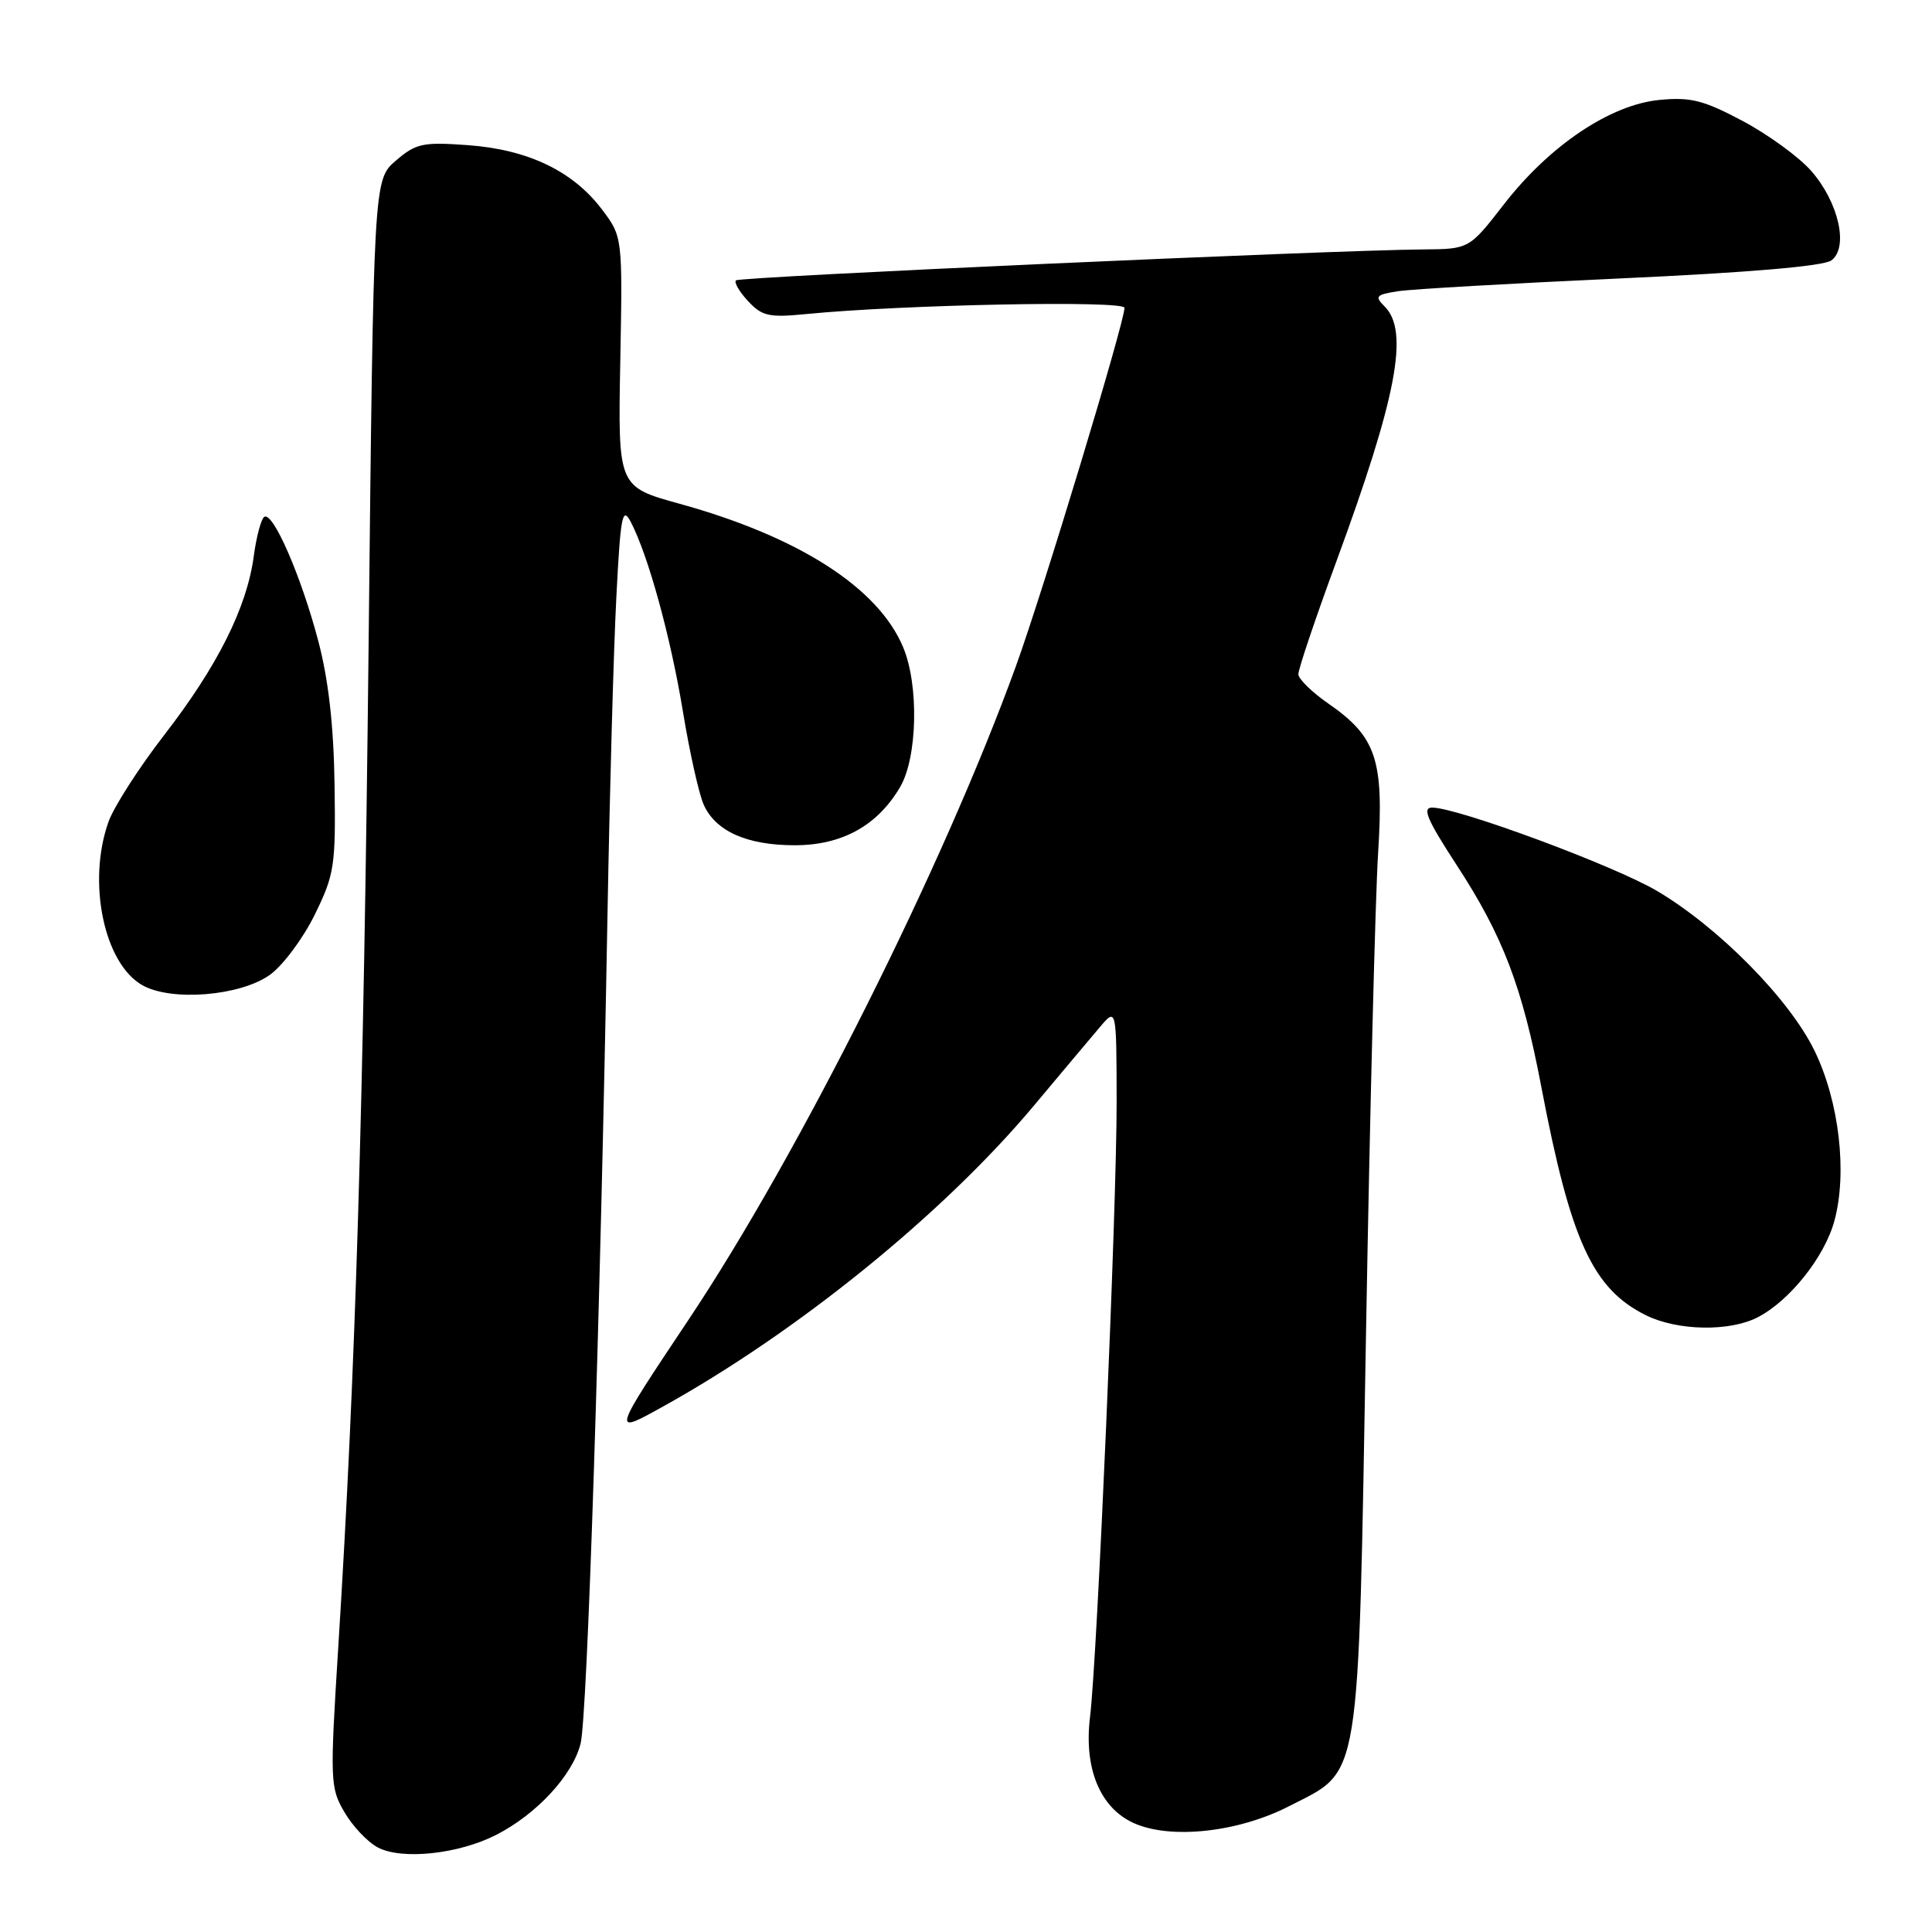 <?xml version="1.0" encoding="UTF-8" standalone="no"?>
<!DOCTYPE svg PUBLIC "-//W3C//DTD SVG 1.1//EN" "http://www.w3.org/Graphics/SVG/1.1/DTD/svg11.dtd" >
<svg xmlns="http://www.w3.org/2000/svg" xmlns:xlink="http://www.w3.org/1999/xlink" version="1.1" viewBox="0 0 256 256">
 <g >
 <path fill="currentColor"
d=" M 65.73 243.14 C 71.10 240.40 75.87 235.25 76.93 231.04 C 77.83 227.46 79.53 175.05 80.50 121.00 C 80.79 104.78 81.31 85.93 81.67 79.12 C 82.22 68.33 82.47 67.05 83.57 69.14 C 85.89 73.57 88.87 84.41 90.50 94.34 C 91.39 99.75 92.63 105.29 93.26 106.66 C 94.85 110.16 99.00 112.00 105.30 112.00 C 111.58 112.00 116.28 109.40 119.28 104.27 C 121.57 100.34 121.78 90.79 119.67 85.76 C 116.38 77.88 105.86 71.13 90.08 66.76 C 81.88 64.50 81.88 64.50 82.19 47.92 C 82.50 31.35 82.50 31.35 79.69 27.66 C 75.85 22.63 69.90 19.80 61.95 19.23 C 56.02 18.80 55.11 19.00 52.45 21.29 C 49.50 23.82 49.50 23.82 48.84 85.66 C 48.18 146.70 47.12 181.73 44.83 218.12 C 43.71 235.99 43.74 236.88 45.64 240.12 C 46.72 241.98 48.71 244.08 50.05 244.79 C 53.24 246.48 60.72 245.69 65.73 243.14 Z  M 170.81 239.33 C 180.42 234.39 179.94 237.35 181.01 176.36 C 181.52 147.29 182.24 118.76 182.61 112.97 C 183.39 100.66 182.37 97.62 175.99 93.21 C 173.84 91.72 172.06 89.98 172.04 89.34 C 172.02 88.71 174.27 82.02 177.04 74.49 C 185.08 52.63 186.75 43.89 183.48 40.62 C 182.12 39.26 182.30 39.05 185.23 38.59 C 187.03 38.31 200.32 37.55 214.77 36.89 C 231.67 36.12 241.61 35.27 242.66 34.51 C 244.99 32.80 243.64 26.80 239.99 22.64 C 238.38 20.81 234.31 17.84 230.93 16.04 C 225.74 13.28 224.02 12.84 219.90 13.24 C 213.40 13.86 205.36 19.25 199.32 27.02 C 194.68 33.00 194.68 33.00 188.59 33.05 C 176.03 33.16 98.00 36.67 97.52 37.15 C 97.24 37.42 97.97 38.66 99.13 39.91 C 100.98 41.90 101.91 42.10 106.87 41.61 C 119.58 40.36 149.00 39.78 149.00 40.79 C 149.00 42.72 138.16 78.51 134.60 88.31 C 125.01 114.74 105.92 152.86 91.27 174.82 C 81.04 190.15 81.04 190.15 87.77 186.42 C 105.67 176.50 125.00 160.83 137.00 146.50 C 140.57 142.23 144.50 137.56 145.72 136.12 C 147.94 133.50 147.94 133.50 147.96 146.00 C 147.98 159.88 145.40 219.63 144.43 227.56 C 143.61 234.32 145.76 239.54 150.21 241.56 C 155.09 243.77 164.06 242.80 170.81 239.33 Z  M 232.90 174.55 C 237.15 172.36 241.78 166.53 243.07 161.76 C 244.80 155.38 243.70 145.95 240.44 139.24 C 237.13 132.42 227.81 122.95 219.61 118.08 C 213.97 114.73 193.18 107.02 189.77 107.01 C 188.41 107.00 189.11 108.63 192.96 114.54 C 199.14 124.00 201.70 130.70 204.23 144.00 C 208.12 164.42 211.04 170.80 218.12 174.29 C 222.31 176.35 229.18 176.47 232.90 174.55 Z  M 35.75 129.18 C 37.47 127.95 40.14 124.38 41.69 121.23 C 44.32 115.87 44.49 114.76 44.33 104.00 C 44.22 96.17 43.53 90.08 42.17 84.92 C 39.92 76.38 36.18 67.77 35.02 68.48 C 34.61 68.74 33.97 71.10 33.62 73.73 C 32.71 80.50 28.82 88.27 21.77 97.38 C 18.42 101.71 15.10 106.88 14.38 108.88 C 11.53 116.86 13.77 127.67 18.87 130.55 C 22.72 132.72 31.81 131.98 35.75 129.18 Z "/>
</g>
</svg>